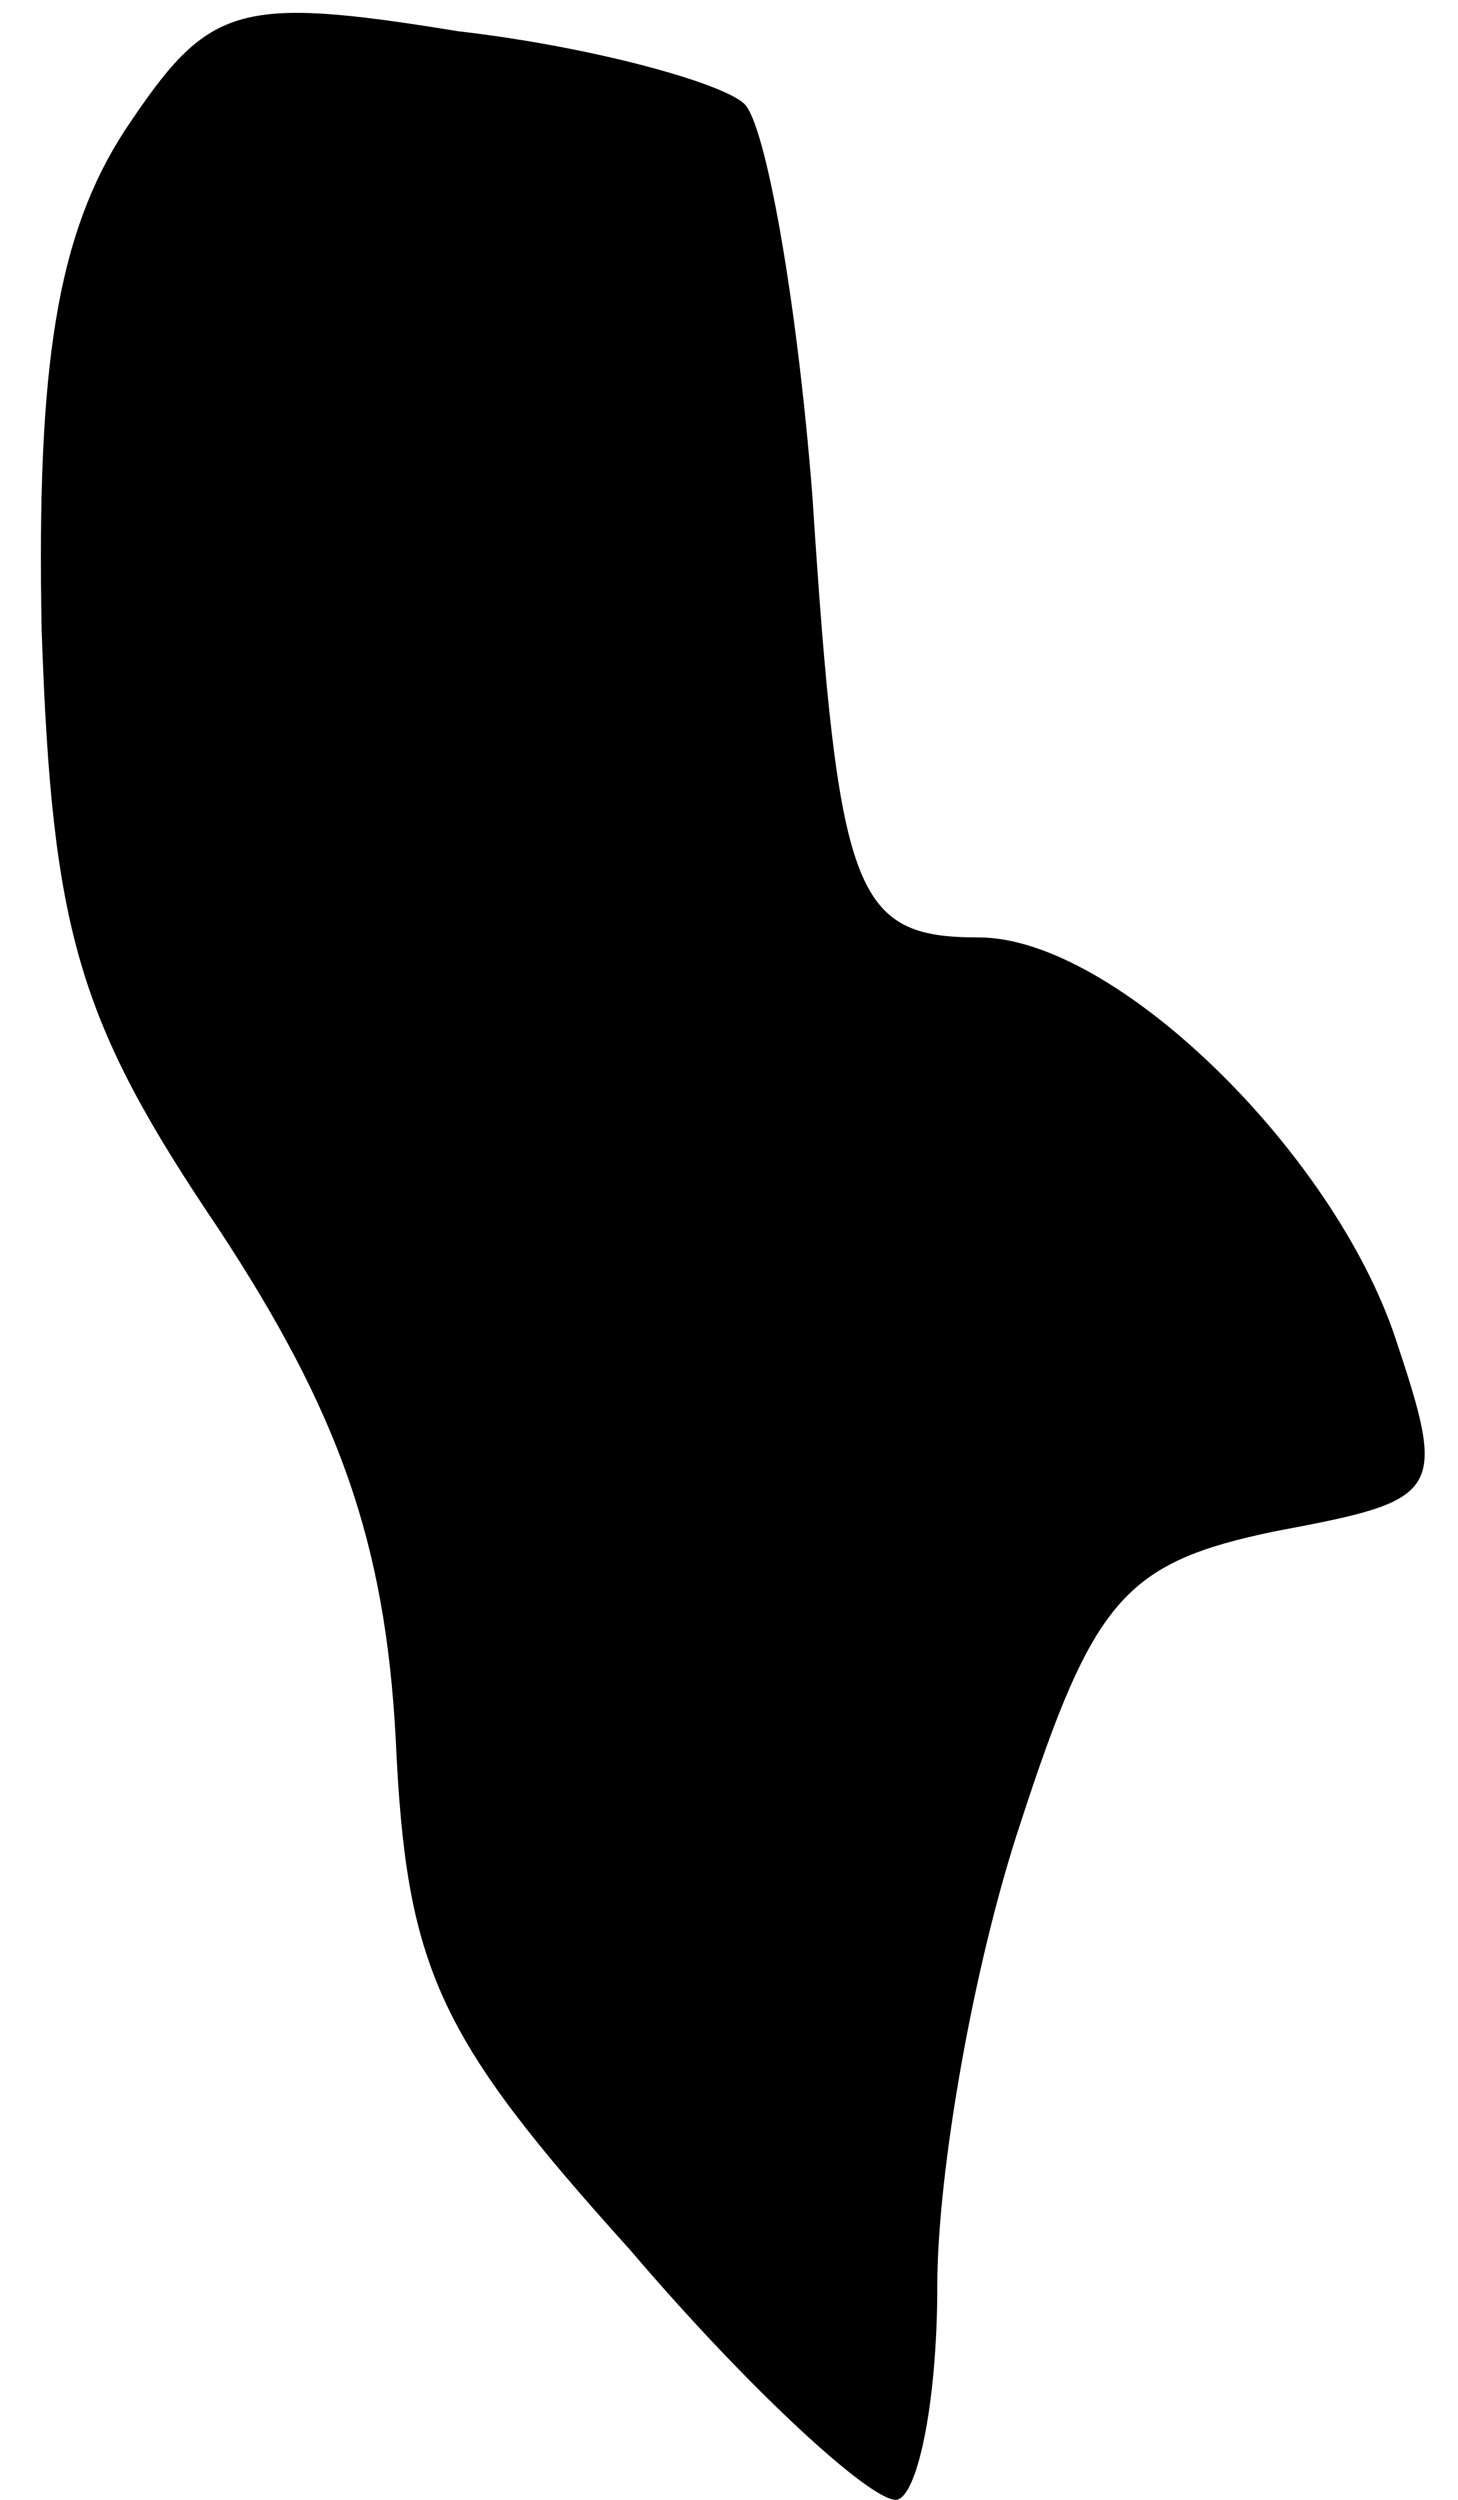 <?xml version="1.0" standalone="no"?>
<!DOCTYPE svg PUBLIC "-//W3C//DTD SVG 20010904//EN"
 "http://www.w3.org/TR/2001/REC-SVG-20010904/DTD/svg10.dtd">
<svg version="1.0" xmlns="http://www.w3.org/2000/svg"
 width="28pt" height="48pt" viewBox="0 0 28 48"
 preserveAspectRatio="xMidYMid meet">
<g transform="translate(0,48) scale(0.1,-0.1)"
fill="#000000" stroke="none">
<path fill="#000000" stroke="none" d="M24 455 c-13 -20 -17 -45 -16 -96 2
-58 7 -75 34 -115 23 -35 32 -60 34 -98 2 -44 8 -57 45 -98 23 -27 46 -48 51
-48 4 0 8 18 8 41 0 22 7 62 16 89 14 43 20 50 49 56 32 6 33 7 23 37 -12 36
-54 77 -80 77 -24 0 -27 8 -32 85 -3 38 -9 71 -13 75 -4 4 -29 11 -55 14 -43
7 -48 5 -64 -19z"/>
</g>
</svg>
